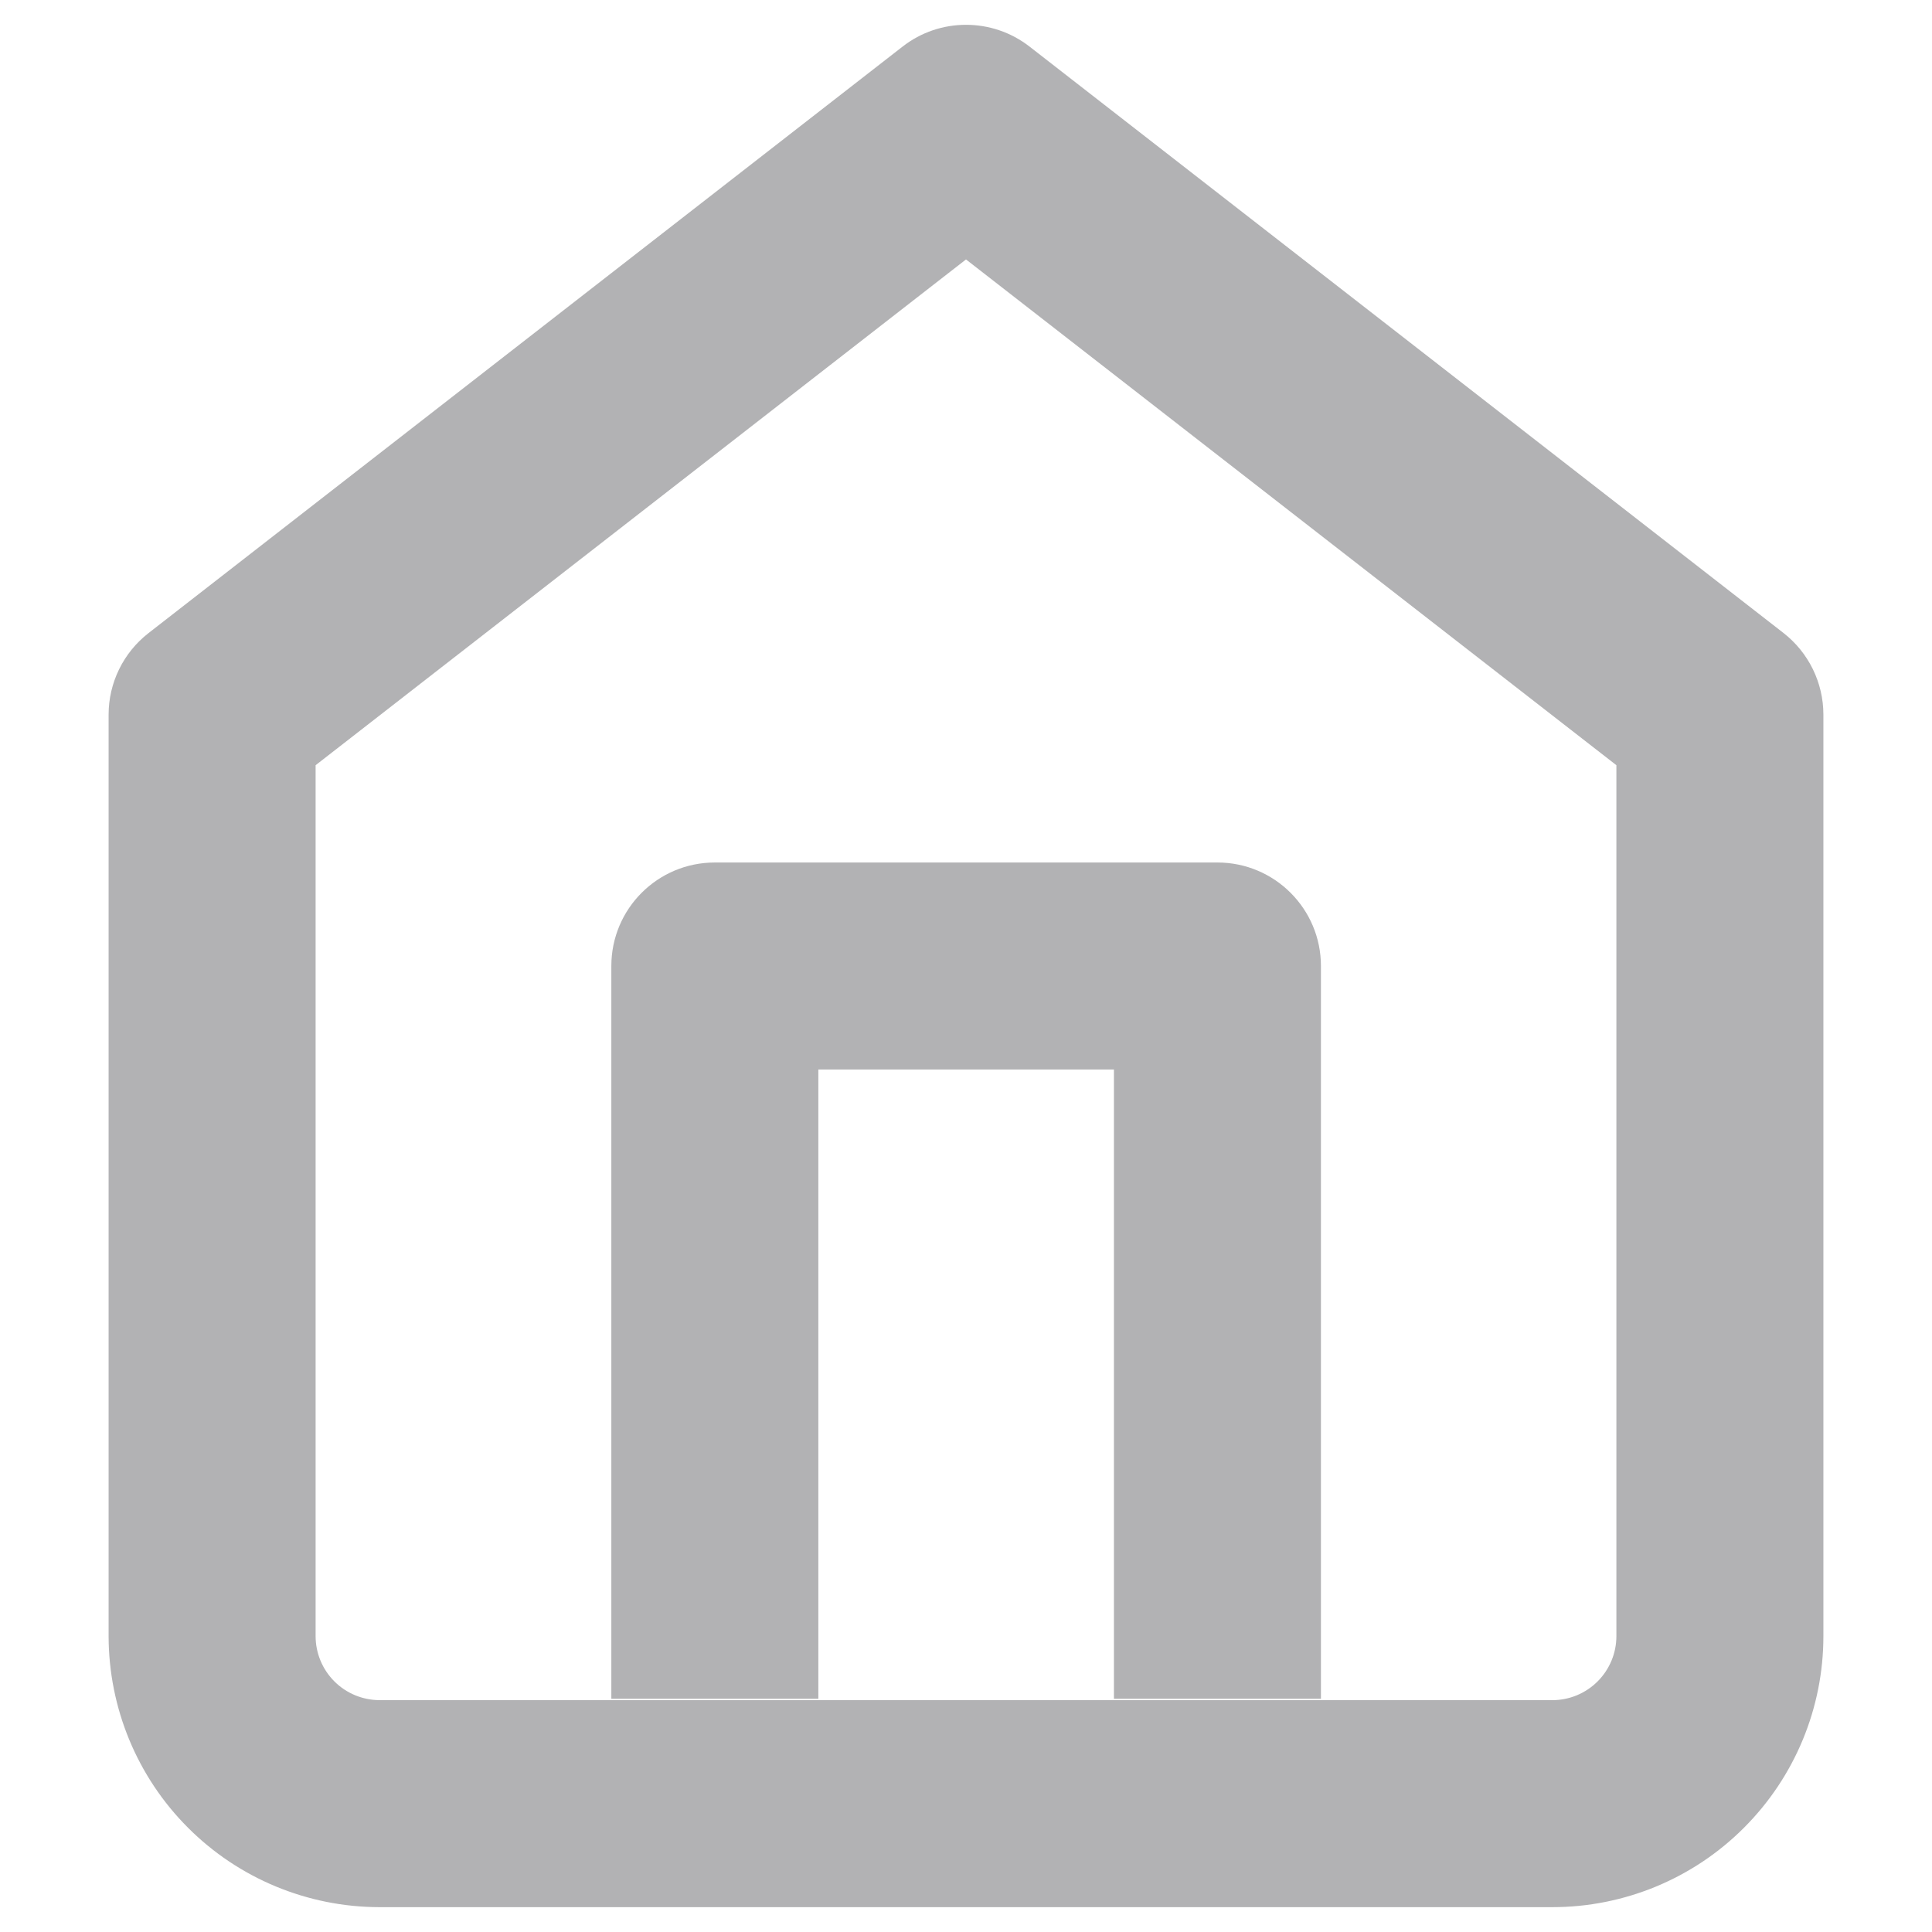 <svg width="14" height="14" viewBox="0 0 14 14" fill="none" xmlns="http://www.w3.org/2000/svg">
<path fill-rule="evenodd" clip-rule="evenodd" d="M4.43 7C4.43 6.586 4.765 6.25 5.18 6.25H8.822C9.236 6.25 9.572 6.586 9.572 7V12.31H8.072V7.75H5.93V12.31H4.43V7Z" fill="#B2B2B4"/>
<path fill-rule="evenodd" clip-rule="evenodd" d="M6.54 0.338C6.81 0.127 7.19 0.127 7.461 0.338L12.924 4.587C13.106 4.729 13.213 4.947 13.213 5.179V11.856C13.213 12.377 13.006 12.876 12.638 13.244C12.27 13.613 11.77 13.82 11.249 13.82L2.748 13.82C2.228 13.819 1.729 13.612 1.362 13.244C0.994 12.876 0.788 12.377 0.787 11.857L0.787 5.179C0.787 4.947 0.894 4.729 1.077 4.587L6.54 0.338ZM2.287 5.545V11.856C2.287 11.979 2.336 12.097 2.423 12.184C2.51 12.271 2.627 12.319 2.75 12.32C2.75 12.32 2.75 12.32 2.75 12.32H11.249C11.372 12.32 11.49 12.271 11.577 12.184C11.664 12.097 11.713 11.979 11.713 11.856V5.545L7 1.88L2.287 5.545Z" fill="#B2B2B4"/>
</svg>
